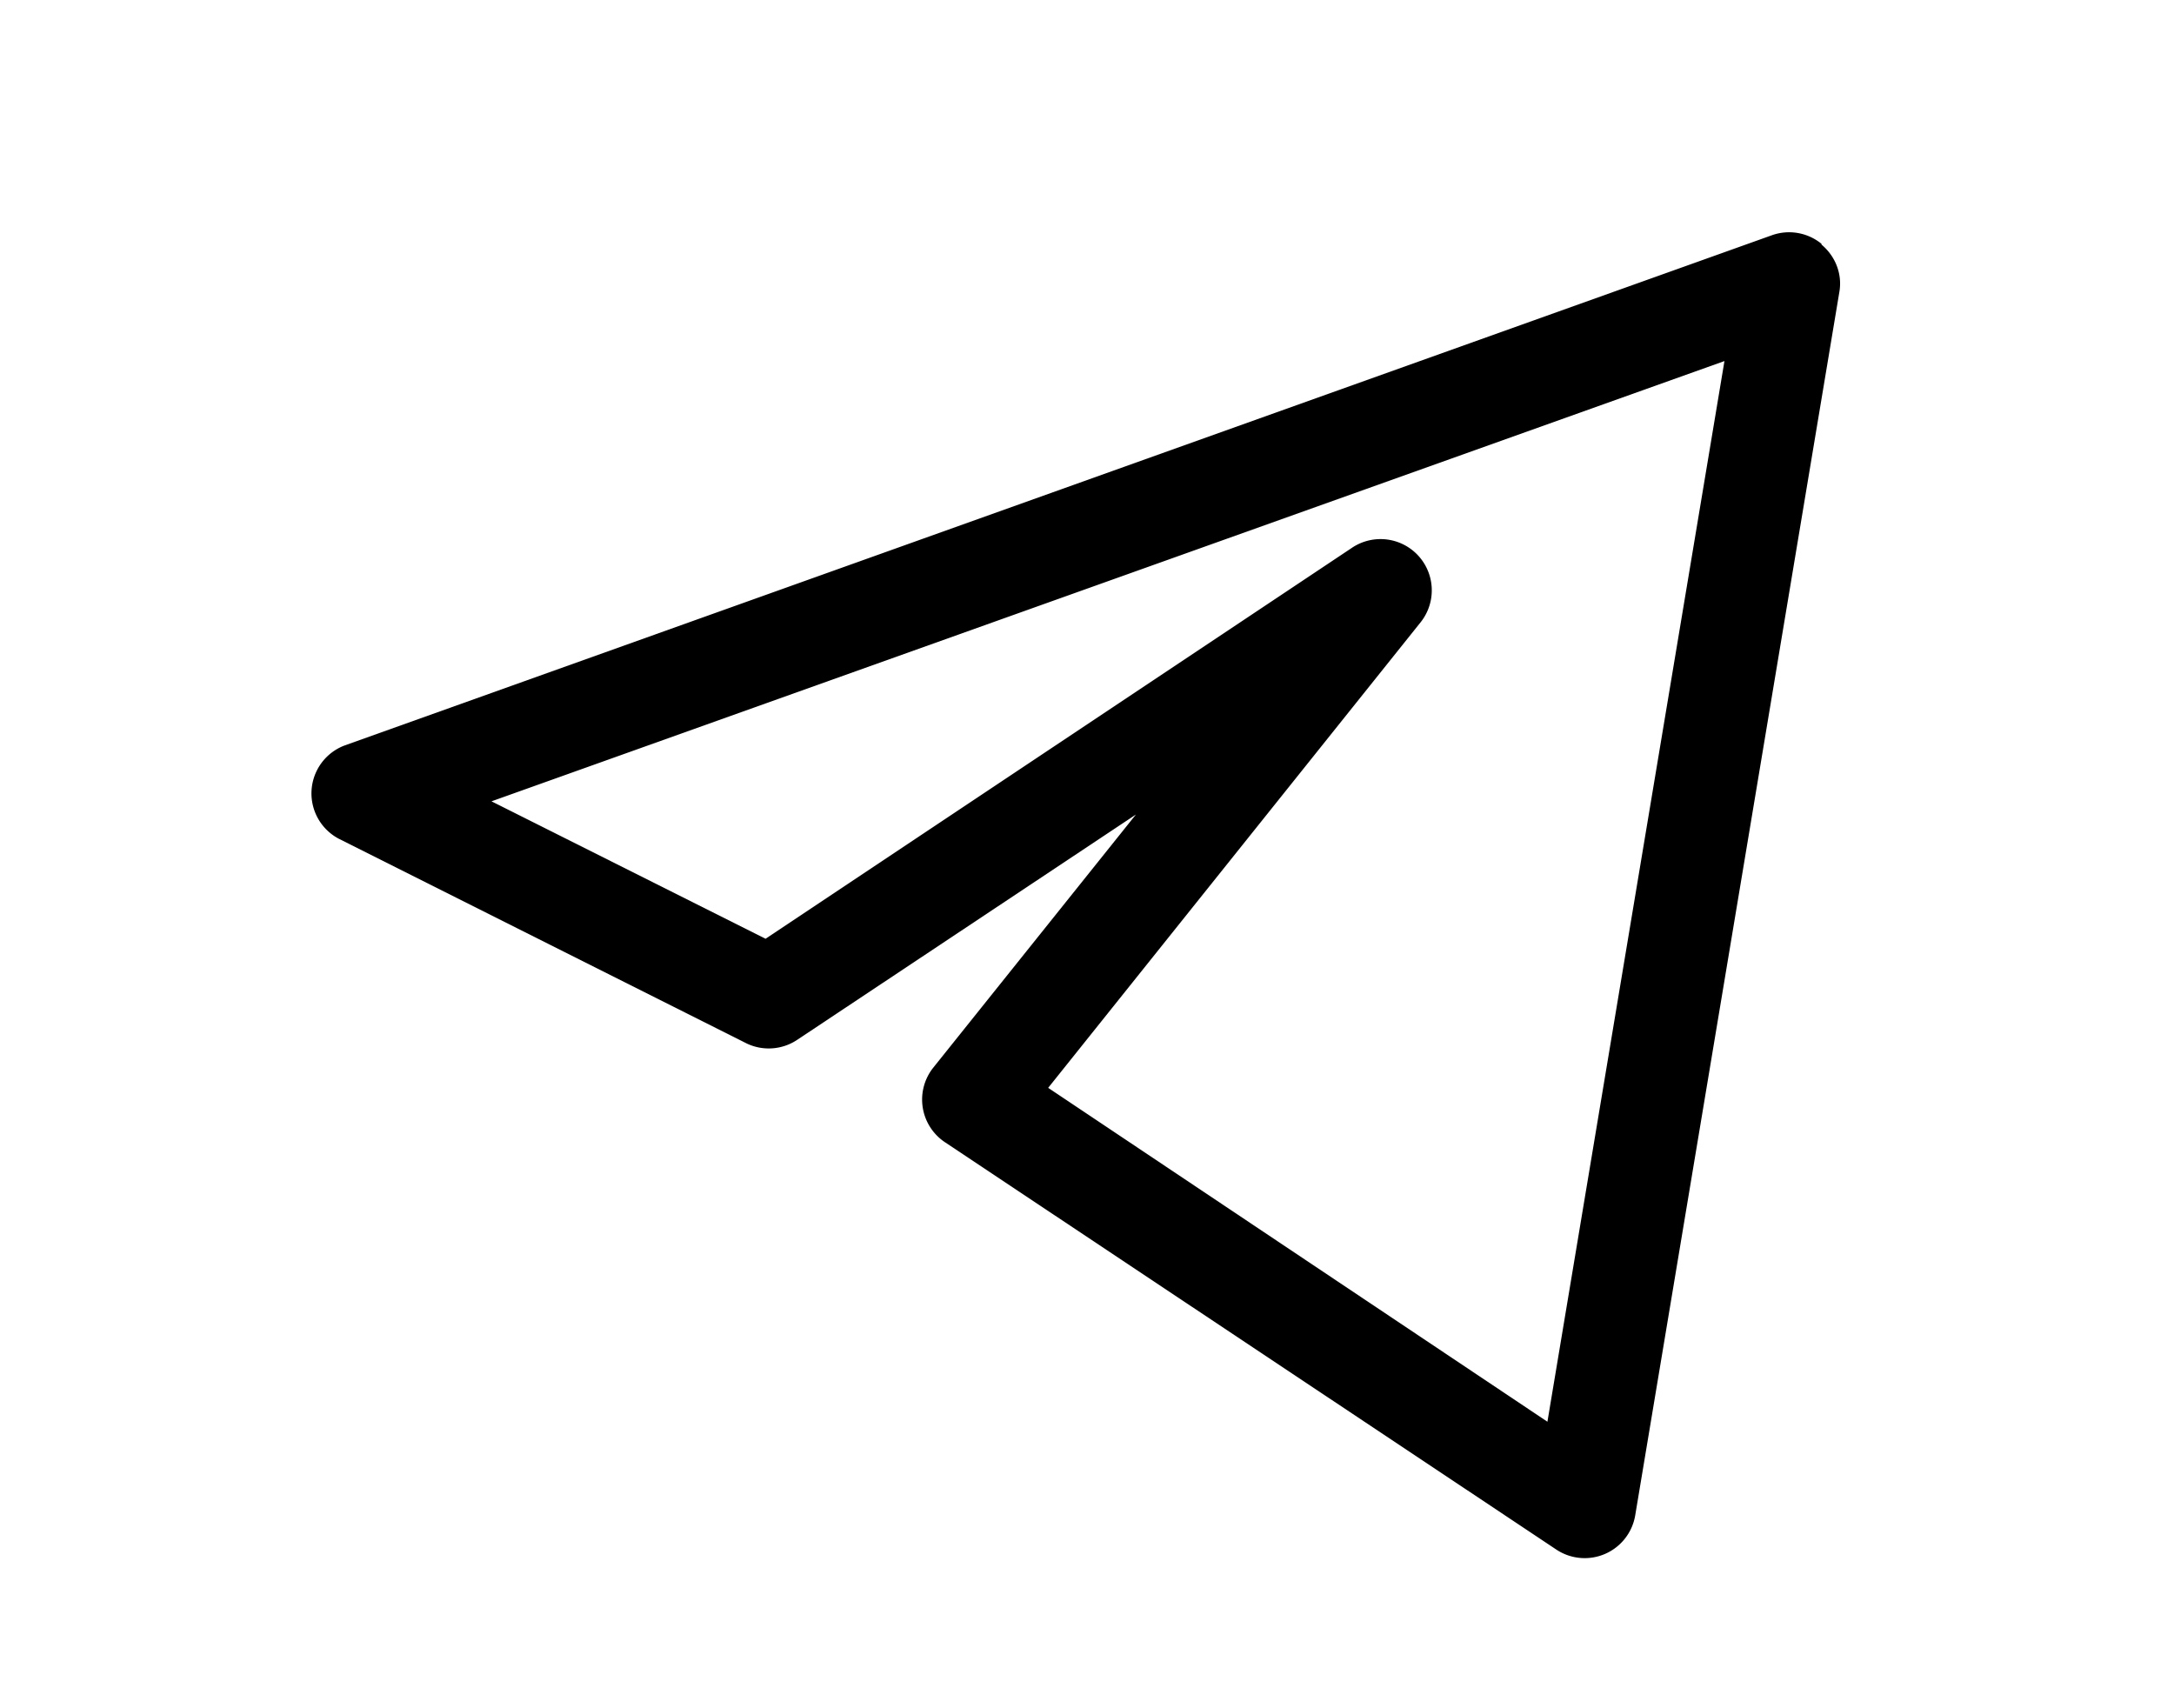 <svg xmlns="http://www.w3.org/2000/svg" viewBox="0 0 28 22" id="icon-telegram">
  <path fill-rule="evenodd" clip-rule="evenodd" d="M23.46 3.15c.18.15.27.38.23.61l-2.63 15.76a.66.66 0 0 1-1.01.44l-7.88-5.25a.66.66 0 0 1-.15-.96l2.61-3.26-4.36 2.9a.66.66 0 0 1-.65.05L4.36 10.8a.66.66 0 0 1 .08-1.2l18.38-6.57a.66.66 0 0 1 .64.11ZM6.33 10.32l3.53 1.77 7.56-5.04a.66.66 0 0 1 .88.96l-4.8 6 6.43 4.3 2.28-13.66-15.88 5.67Z" fill="CurrentColor" />
</svg>
